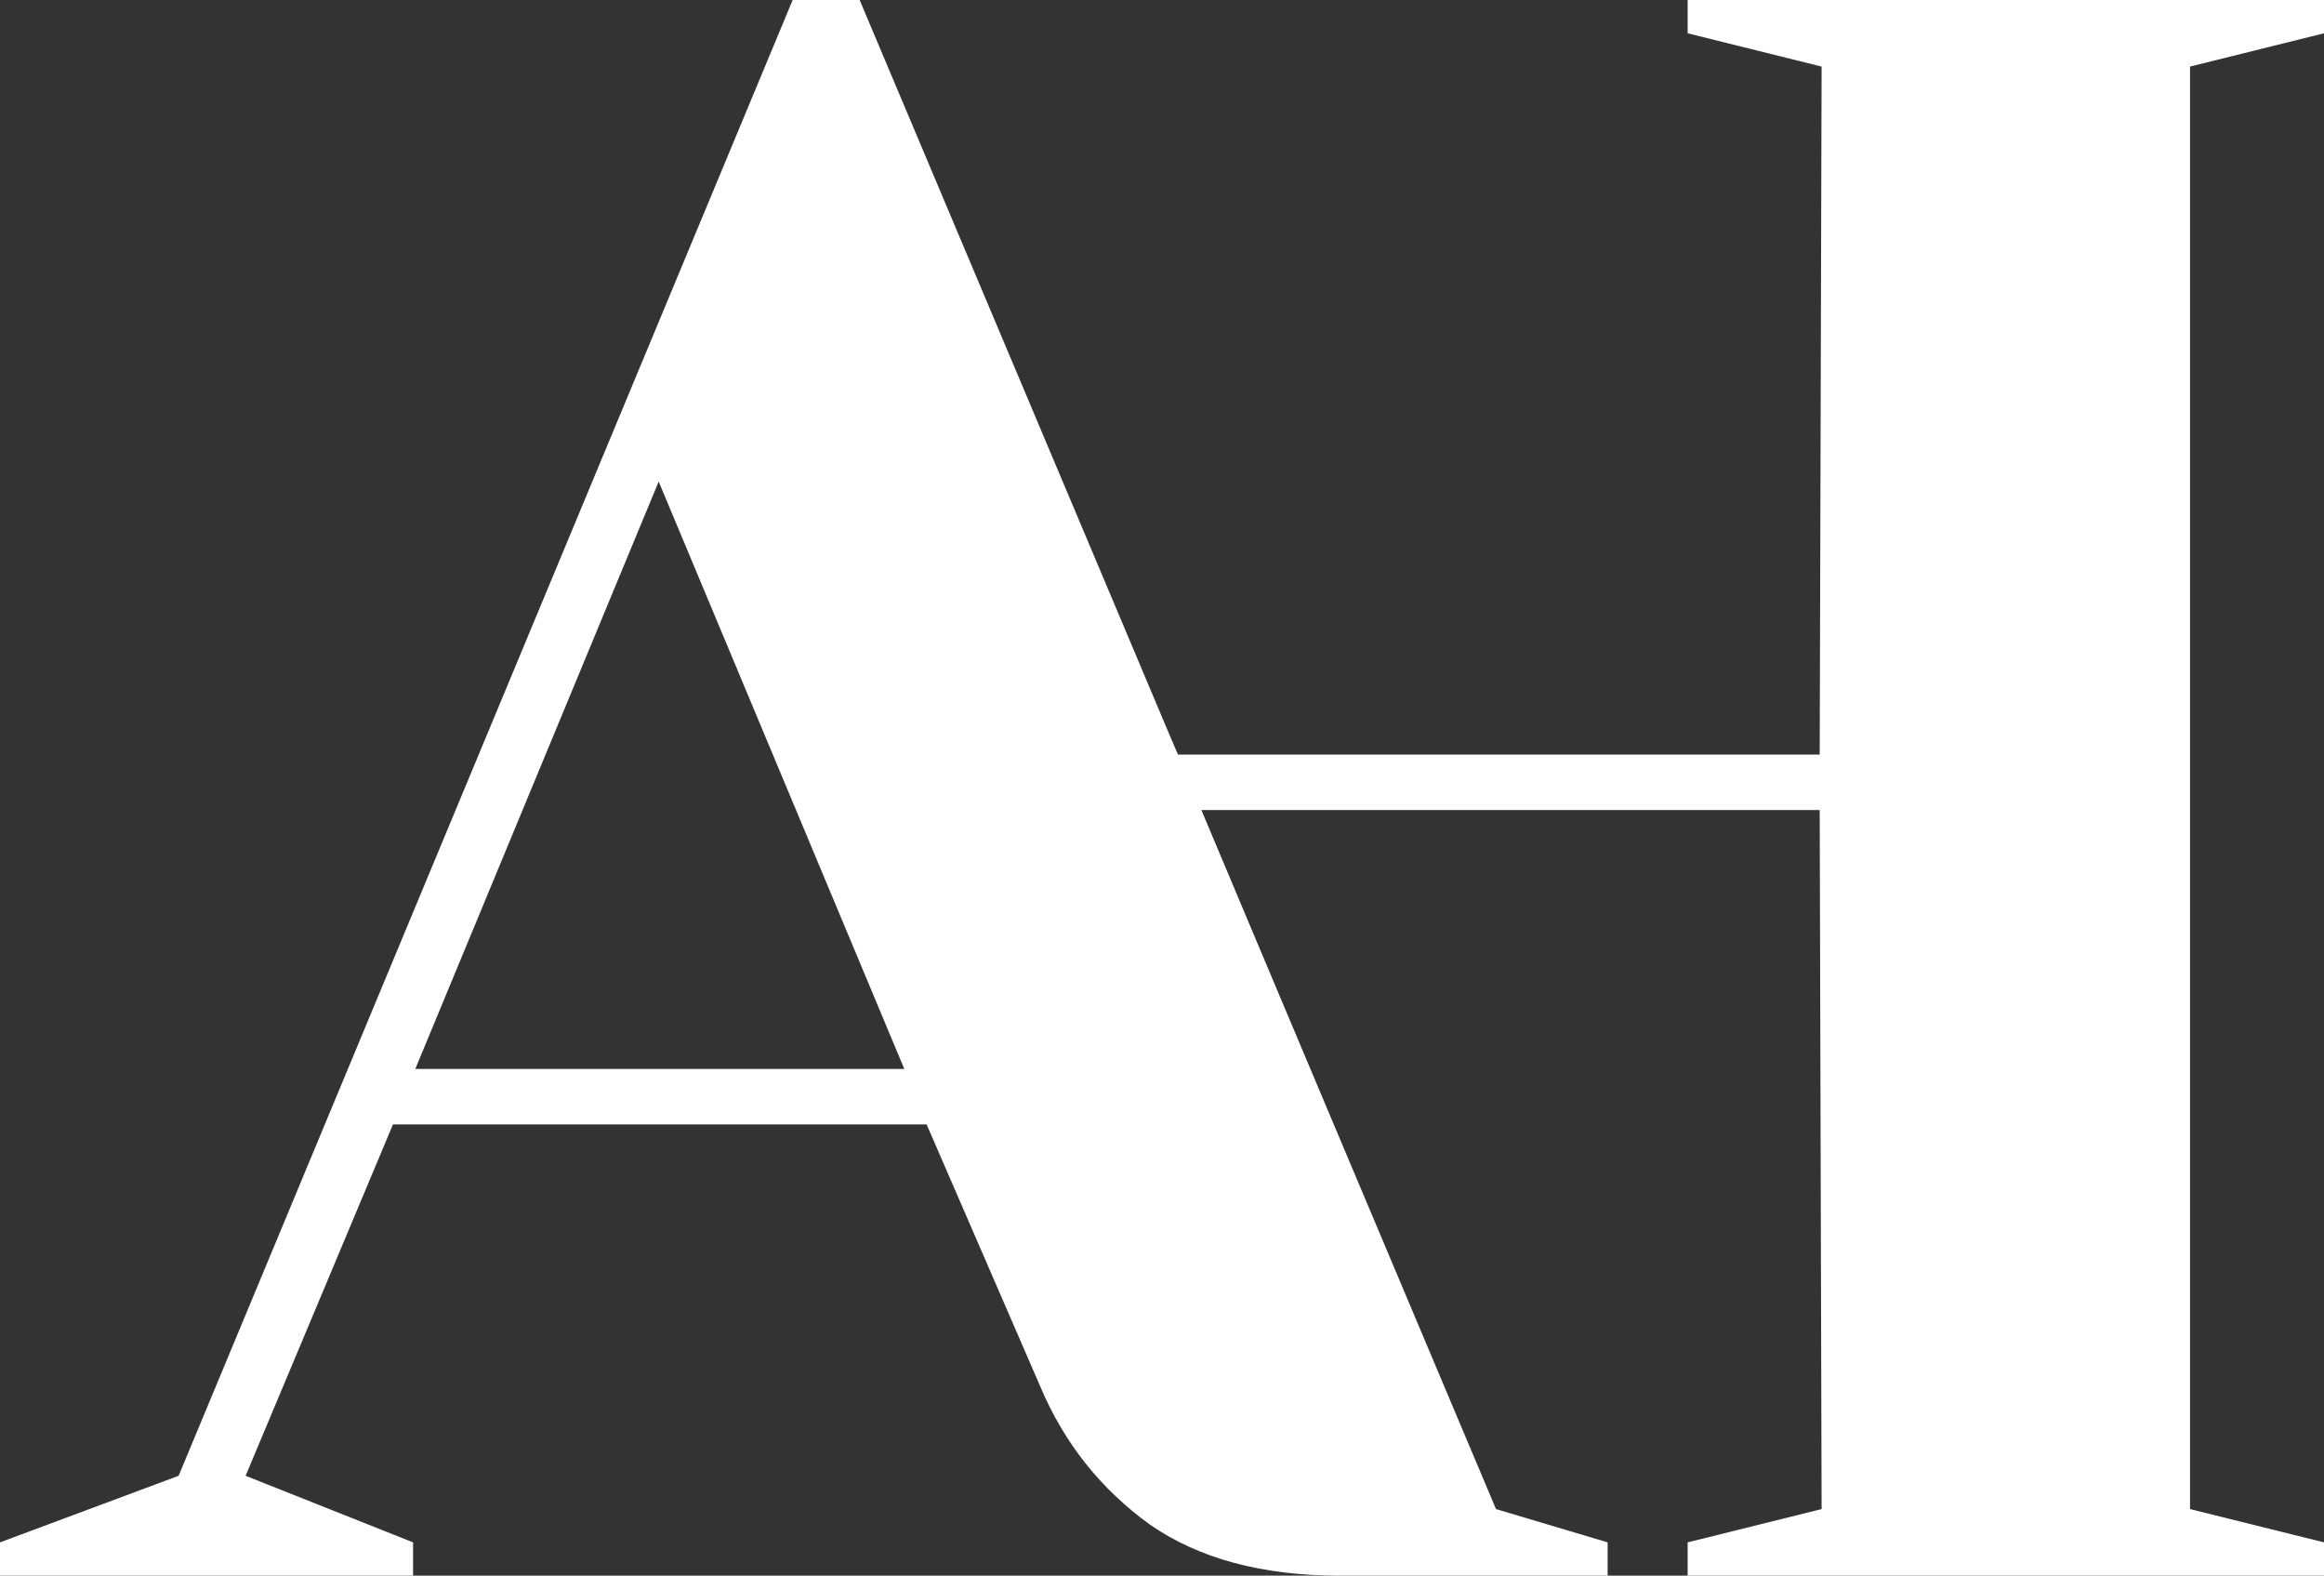 <svg width="596" height="404" viewBox="0 0 596 404" fill="none" xmlns="http://www.w3.org/2000/svg">
<rect x="0" y="0" width="596" height="404" fill="#333333" stroke="none"/>
<path d="M0 395.465L45.809 378.394L203.279 5.78831e-05H220.458L383.654 386.929L412.285 395.465V404H343.571C323.72 404 307.496 399.637 294.898 390.912C282.301 381.808 272.948 370.049 266.84 355.634L237.637 288.3H100.781L62.988 378.394L105.934 395.465V404H0V395.465ZM106.507 274.075H231.91L168.922 123.476L106.507 274.075Z" fill="white"/>
<path d="M290.127 381.239L220.458 45.047L231.91 38.408L302.056 193.465H466.67L467.161 17.07L432.804 8.535V0H596V8.535L561.643 17.07V386.93L596 395.465V404H432.804V395.465L467.161 386.93L466.67 207.69H308.056L383.177 386.93L290.127 381.239Z" fill="white"/>
</svg>

